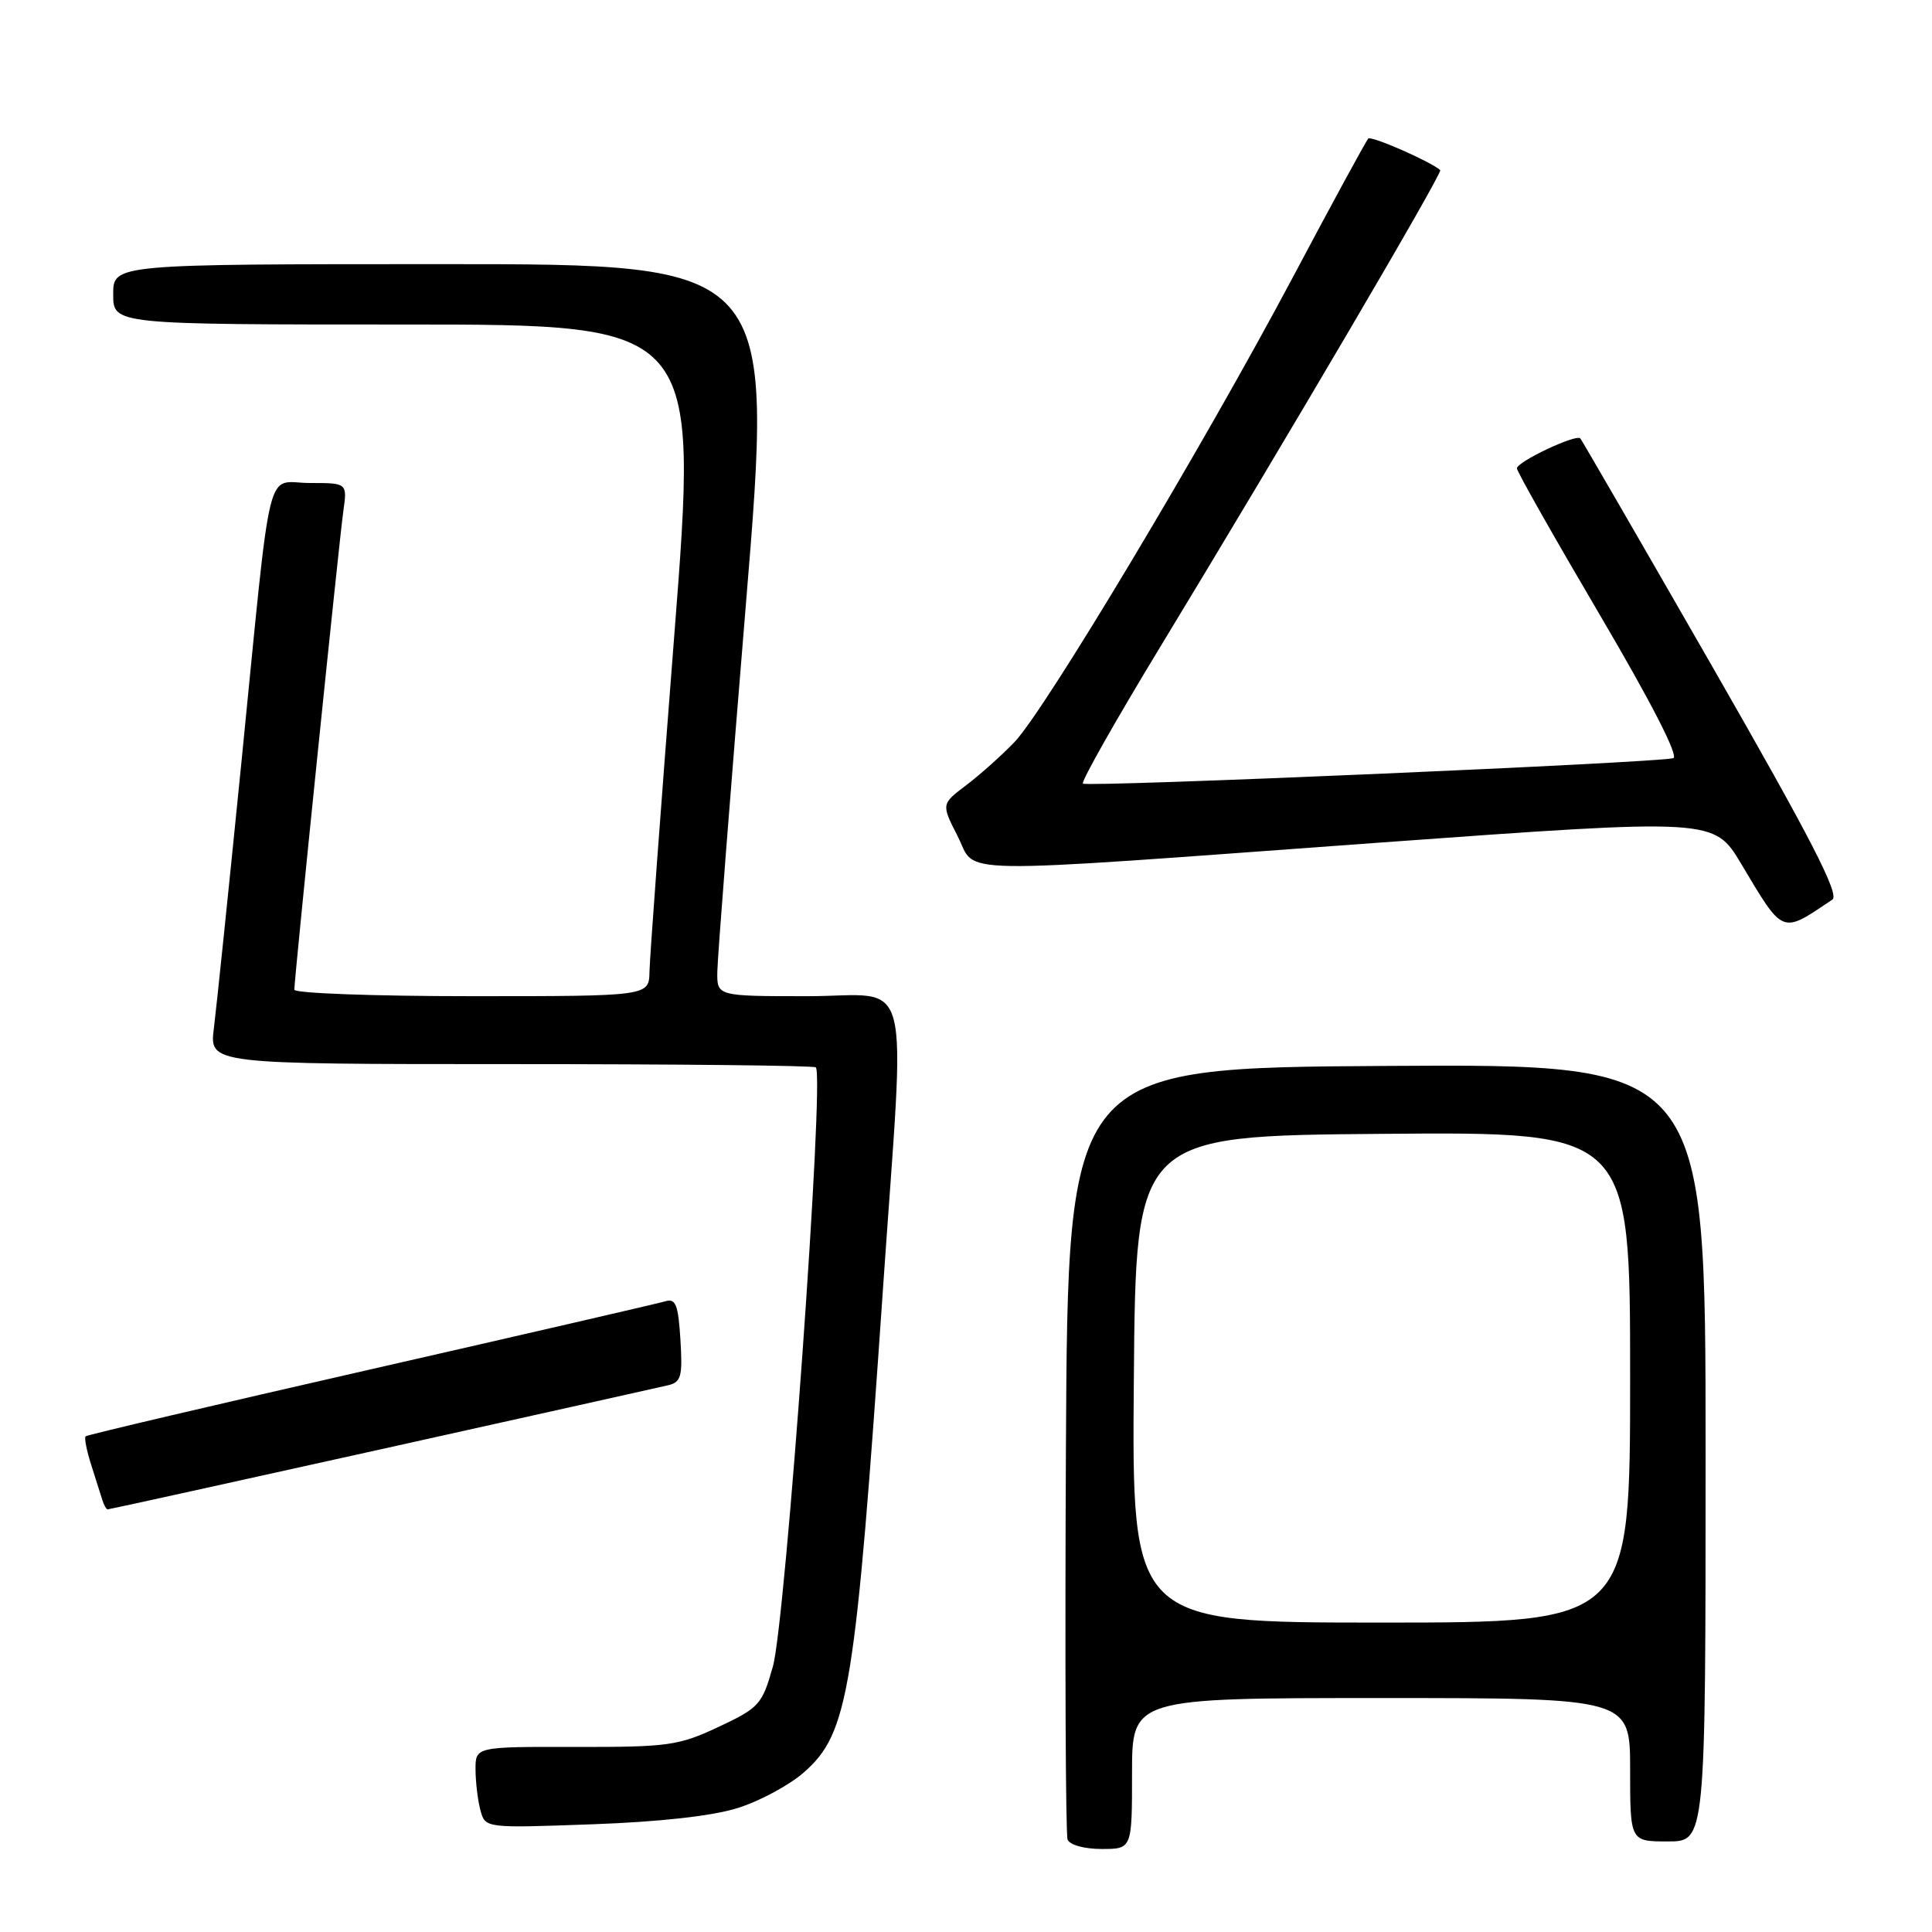 <?xml version="1.0" encoding="UTF-8" standalone="no"?>
<!DOCTYPE svg PUBLIC "-//W3C//DTD SVG 1.1//EN" "http://www.w3.org/Graphics/SVG/1.1/DTD/svg11.dtd" >
<svg xmlns="http://www.w3.org/2000/svg" xmlns:xlink="http://www.w3.org/1999/xlink" version="1.1" viewBox="0 0 256 256">
 <g >
 <path fill="currentColor"
d=" M 150.00 235.00 C 150.00 225.00 150.00 225.00 183.00 225.00 C 216.00 225.00 216.00 225.00 216.00 234.50 C 216.00 244.00 216.00 244.00 221.00 244.00 C 226.00 244.00 226.00 244.00 226.00 192.49 C 226.00 140.98 226.00 140.98 183.75 141.24 C 141.50 141.50 141.50 141.50 141.24 192.00 C 141.10 219.78 141.20 243.06 141.46 243.75 C 141.73 244.46 143.67 245.00 145.97 245.00 C 150.00 245.00 150.00 245.00 150.00 235.00 Z  M 97.76 239.57 C 100.66 238.66 104.60 236.54 106.52 234.85 C 112.44 229.65 113.33 224.19 117.01 170.61 C 119.98 127.47 121.16 132.00 107.00 132.00 C 95.00 132.00 95.00 132.00 95.05 128.75 C 95.07 126.96 96.77 105.14 98.82 80.25 C 102.56 35.00 102.56 35.00 58.78 35.00 C 15.00 35.00 15.00 35.00 15.00 39.00 C 15.00 43.00 15.00 43.00 53.78 43.00 C 92.56 43.00 92.56 43.00 89.34 84.25 C 87.57 106.94 86.09 126.96 86.06 128.75 C 86.00 132.00 86.00 132.00 62.50 132.00 C 49.57 132.00 39.00 131.61 39.00 131.14 C 39.00 129.63 44.94 71.64 45.49 67.75 C 46.02 64.00 46.02 64.00 41.06 64.00 C 35.08 64.00 36.09 59.86 31.99 101.00 C 30.31 117.78 28.67 133.64 28.34 136.25 C 27.74 141.00 27.74 141.00 67.70 141.00 C 89.68 141.00 107.86 141.19 108.10 141.43 C 109.28 142.62 104.10 214.82 102.41 220.83 C 100.98 225.88 100.60 226.29 95.20 228.83 C 89.91 231.31 88.55 231.50 76.25 231.48 C 63.00 231.45 63.00 231.45 63.01 234.48 C 63.02 236.14 63.31 238.57 63.66 239.87 C 64.30 242.24 64.30 242.24 78.40 241.73 C 87.41 241.41 94.40 240.63 97.76 239.57 Z  M 50.55 192.02 C 70.32 187.63 87.40 183.82 88.50 183.56 C 90.26 183.15 90.46 182.42 90.16 177.51 C 89.87 172.86 89.53 172.01 88.16 172.43 C 87.24 172.70 69.67 176.76 49.10 181.45 C 28.53 186.14 11.54 190.13 11.34 190.32 C 11.15 190.52 11.48 192.21 12.08 194.09 C 12.68 195.96 13.35 198.06 13.56 198.75 C 13.77 199.44 14.09 200.00 14.27 200.00 C 14.46 200.00 30.78 196.41 50.55 192.02 Z  M 242.80 119.20 C 243.78 118.53 239.92 111.04 226.94 88.41 C 217.50 71.96 209.60 58.32 209.40 58.09 C 208.83 57.48 201.00 61.19 201.00 62.06 C 201.00 62.48 205.94 71.20 211.97 81.45 C 218.76 92.99 222.48 100.23 221.72 100.46 C 219.71 101.07 144.00 104.33 143.49 103.83 C 143.24 103.57 147.79 95.52 153.61 85.93 C 170.62 57.91 191.20 22.87 190.84 22.54 C 189.53 21.39 181.71 17.96 181.30 18.36 C 181.03 18.64 176.54 26.88 171.34 36.68 C 159.46 59.05 138.48 94.08 134.45 98.30 C 132.77 100.06 129.89 102.63 128.06 104.02 C 124.72 106.54 124.72 106.54 126.88 110.77 C 129.53 115.97 124.54 115.89 182.81 111.65 C 227.12 108.44 227.12 108.44 230.72 114.47 C 236.38 123.94 235.99 123.79 242.80 119.20 Z  M 150.24 182.75 C 150.50 150.50 150.50 150.50 183.25 150.24 C 216.00 149.97 216.00 149.97 216.00 182.49 C 216.00 215.00 216.00 215.00 182.99 215.00 C 149.97 215.00 149.97 215.00 150.24 182.75 Z "/>
</g>
</svg>